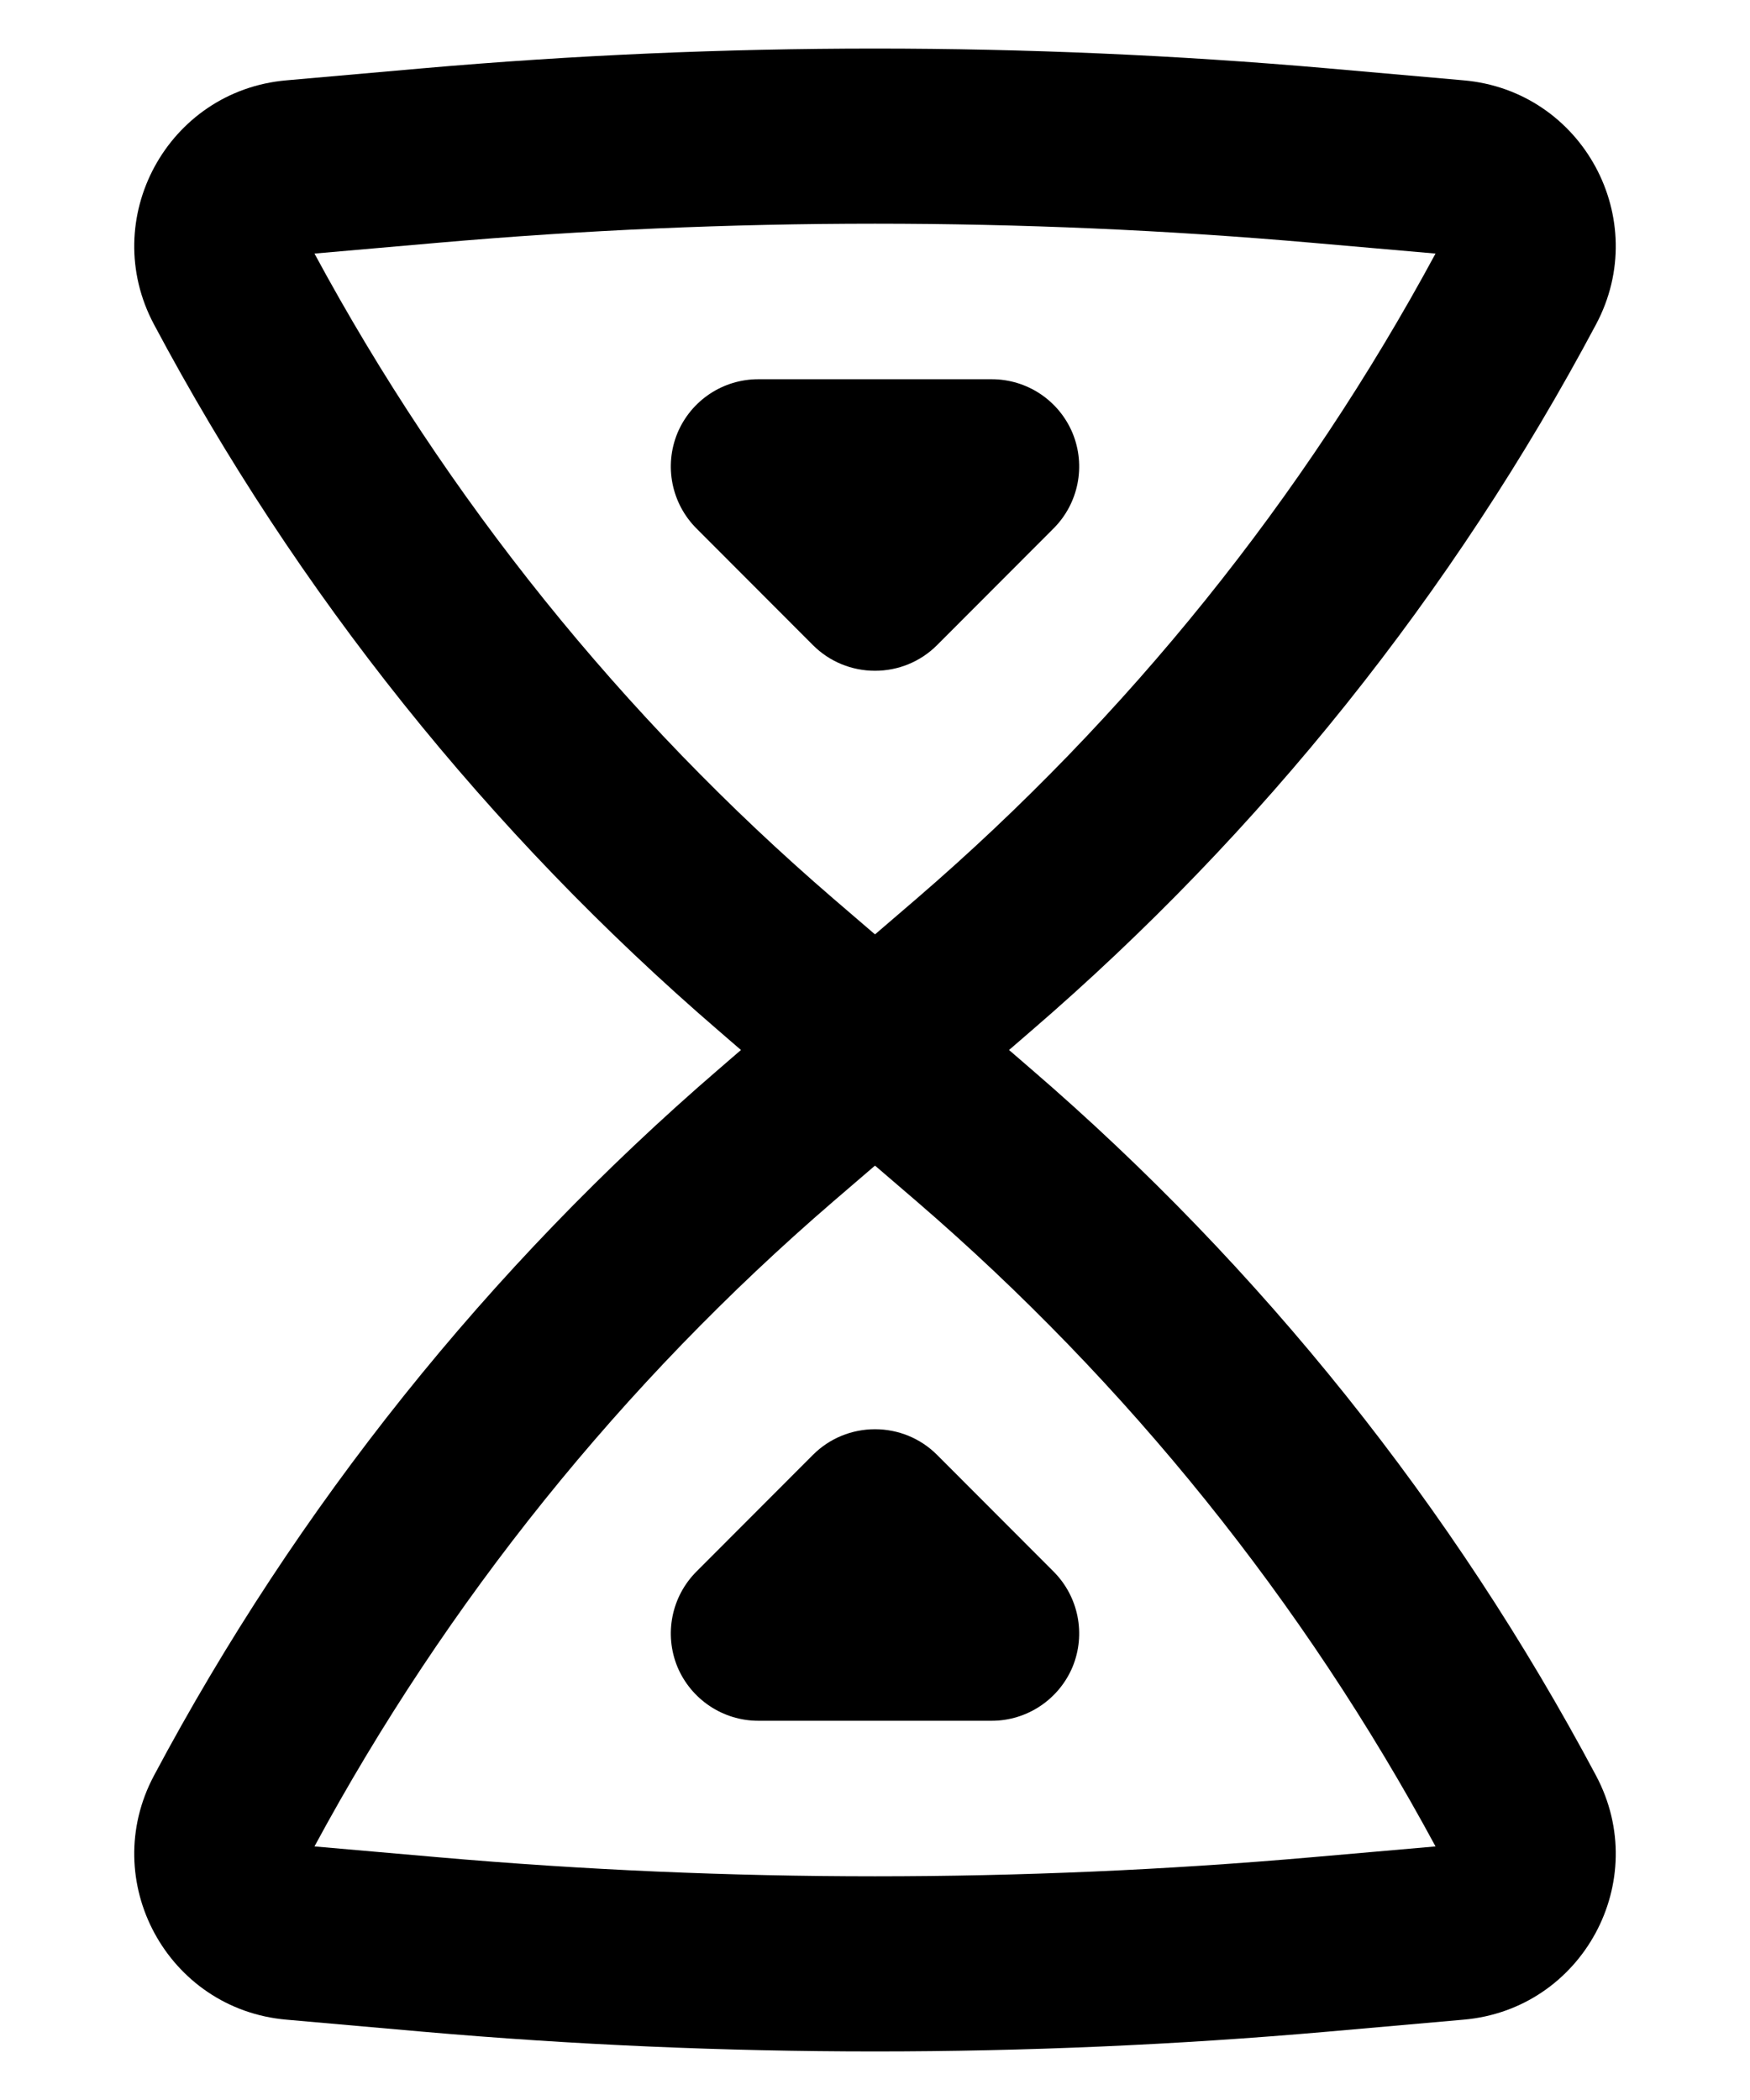 <svg width="10" height="12" viewBox="0 0 10 12" fill="none" xmlns="http://www.w3.org/2000/svg">
<path d="M4.646 3.687C4.74 3.781 4.867 3.833 5 3.833C5.133 3.833 5.26 3.781 5.354 3.687L6.02 3.02C6.163 2.877 6.206 2.662 6.129 2.475C6.051 2.288 5.869 2.167 5.667 2.167H4.333C4.131 2.167 3.949 2.288 3.871 2.475C3.794 2.662 3.837 2.877 3.98 3.02L4.646 3.687Z" fill="black"/>
<path d="M4.646 8.313C4.74 8.219 4.867 8.167 5 8.167C5.133 8.167 5.26 8.219 5.354 8.313L6.02 8.98C6.163 9.123 6.206 9.338 6.129 9.525C6.051 9.711 5.869 9.833 5.667 9.833H4.333C4.131 9.833 3.949 9.711 3.871 9.525C3.794 9.338 3.837 9.123 3.98 8.98L4.646 8.313Z" fill="black"/>
<path fill-rule="evenodd" clip-rule="evenodd" d="M5.766 6L5.891 5.892C7.208 4.758 8.303 3.389 9.12 1.854C9.441 1.252 9.043 0.518 8.363 0.459L7.581 0.39C5.864 0.24 4.136 0.24 2.419 0.39L1.637 0.459C0.957 0.518 0.559 1.252 0.88 1.854C1.697 3.389 2.792 4.758 4.109 5.892L4.234 6L4.109 6.108C2.792 7.242 1.697 8.611 0.88 10.146C0.559 10.748 0.957 11.482 1.637 11.541L2.419 11.61C4.136 11.76 5.864 11.76 7.581 11.61L8.363 11.541C9.043 11.482 9.441 10.748 9.12 10.146C8.303 8.611 7.208 7.242 5.891 6.108L5.766 6ZM5.002 5.338C5.003 5.337 5.003 5.337 5.004 5.336L5.238 5.135C6.443 4.097 7.448 2.848 8.203 1.449L7.494 1.387C5.834 1.242 4.166 1.242 2.506 1.387L1.797 1.449C2.552 2.848 3.557 4.097 4.762 5.135L4.996 5.336C4.996 5.337 4.997 5.337 4.997 5.337C4.997 5.337 4.997 5.337 4.997 5.337C4.998 5.338 4.999 5.338 5 5.338C5.001 5.338 5.002 5.338 5.002 5.338ZM5.004 6.664C5.003 6.663 5.003 6.663 5.002 6.662C5.002 6.662 5.002 6.662 5.001 6.662C5.001 6.662 5.001 6.662 5 6.662C4.999 6.662 4.998 6.662 4.998 6.662C4.997 6.663 4.997 6.663 4.996 6.664L4.762 6.865C3.557 7.903 2.552 9.152 1.797 10.551L2.506 10.613C4.166 10.758 5.834 10.758 7.494 10.613L8.203 10.551C7.448 9.152 6.443 7.903 5.238 6.865L5.004 6.664Z" fill="black"/>
</svg>
